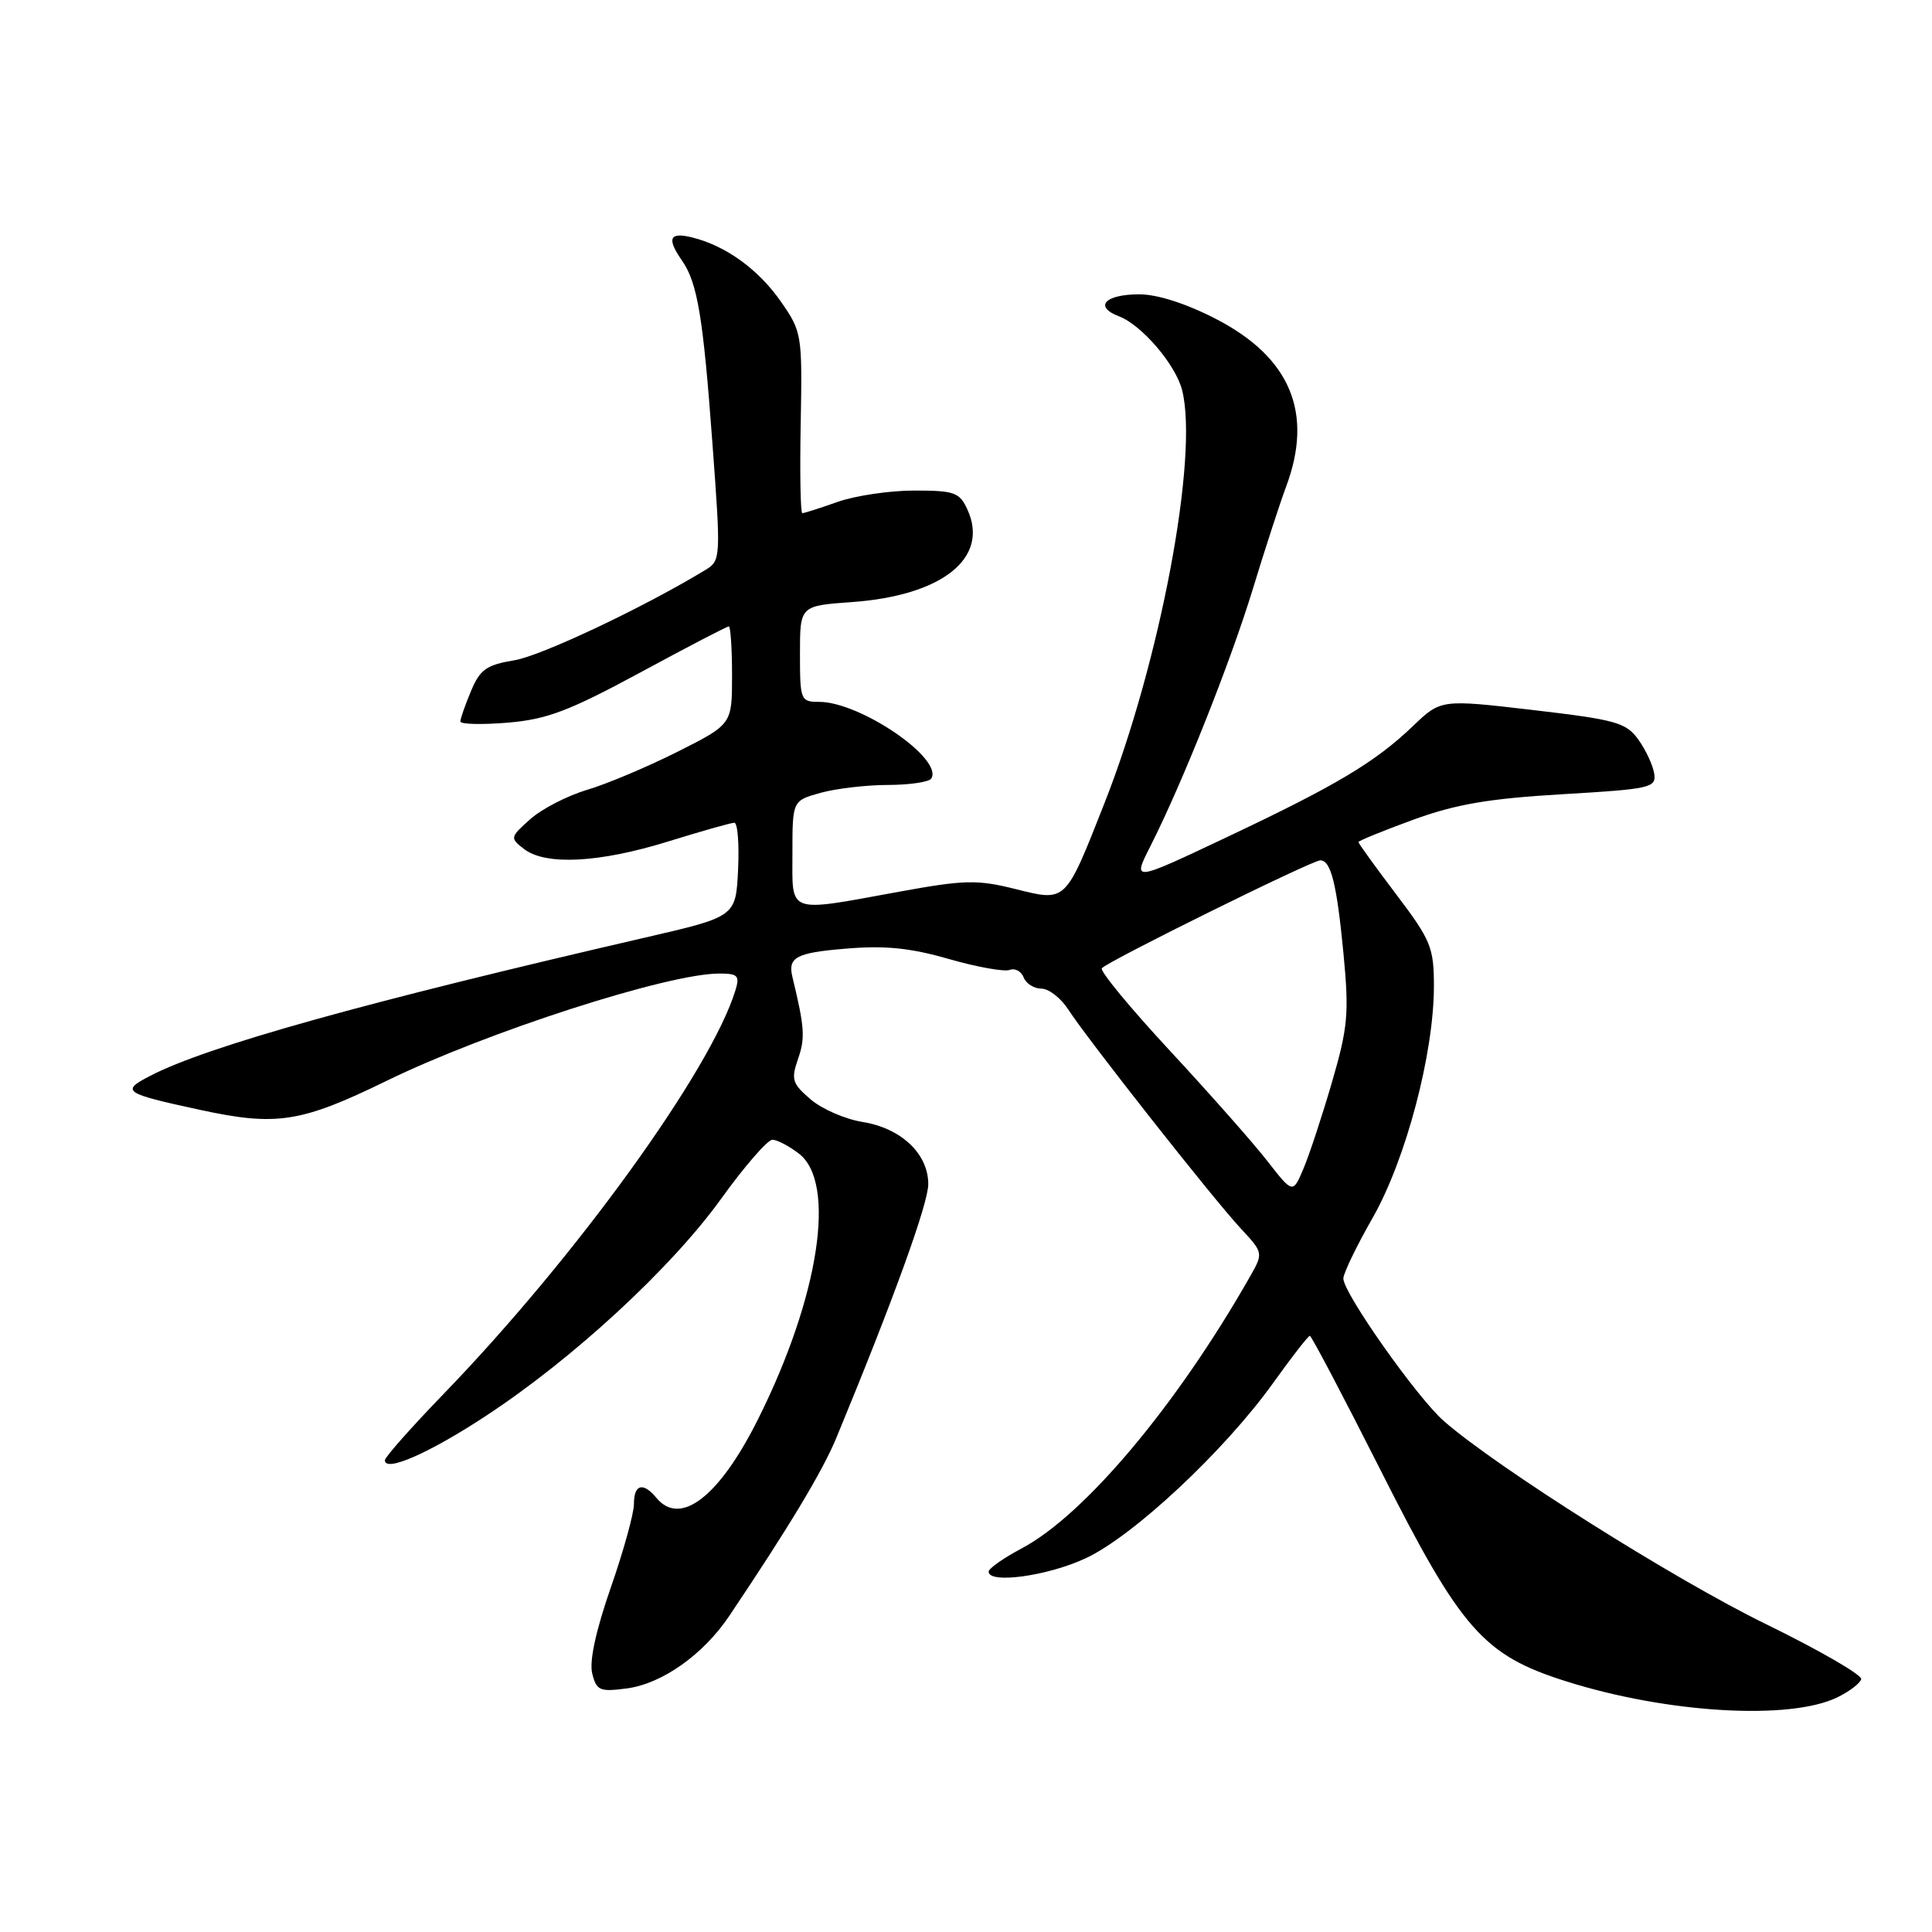 <?xml version="1.0" encoding="UTF-8" standalone="no"?>
<!DOCTYPE svg PUBLIC "-//W3C//DTD SVG 1.1//EN" "http://www.w3.org/Graphics/SVG/1.1/DTD/svg11.dtd" >
<svg xmlns="http://www.w3.org/2000/svg" xmlns:xlink="http://www.w3.org/1999/xlink" version="1.1" viewBox="0 0 256 256">
 <g >
 <path fill="currentColor"
d=" M 243.45 224.91 C 245.04 224.14 246.47 223.05 246.62 222.50 C 246.76 221.95 241.09 218.67 234.01 215.21 C 221.87 209.29 198.35 194.45 191.31 188.29 C 187.76 185.18 178.00 171.34 178.00 169.41 C 178.00 168.73 179.75 165.10 181.90 161.34 C 186.29 153.62 190.00 139.59 190.00 130.68 C 190.00 125.54 189.61 124.59 185.00 118.50 C 182.25 114.87 180.00 111.75 180.00 111.58 C 180.00 111.41 183.27 110.08 187.26 108.62 C 192.91 106.56 197.31 105.81 207.01 105.24 C 218.74 104.55 219.48 104.38 219.19 102.50 C 219.02 101.40 218.08 99.38 217.09 98.00 C 215.46 95.74 214.14 95.37 203.11 94.08 C 190.93 92.66 190.93 92.66 187.22 96.21 C 182.19 101.02 177.06 104.08 162.43 110.99 C 150.04 116.85 150.04 116.85 152.43 112.13 C 156.66 103.79 163.04 87.76 166.02 78.00 C 167.61 72.78 169.59 66.70 170.41 64.50 C 174.07 54.73 171.00 47.37 161.14 42.27 C 157.21 40.24 153.37 39.00 150.97 39.00 C 146.40 39.00 144.90 40.63 148.28 41.92 C 151.29 43.06 155.80 48.34 156.64 51.71 C 158.85 60.50 153.72 87.75 146.33 106.47 C 141.11 119.70 141.33 119.49 134.50 117.79 C 129.48 116.54 127.79 116.58 119.18 118.15 C 104.12 120.90 105.00 121.21 105.00 113.05 C 105.00 106.09 105.00 106.09 108.75 105.05 C 110.81 104.48 114.84 104.01 117.69 104.01 C 120.55 104.00 123.11 103.62 123.40 103.16 C 125.02 100.54 113.98 93.00 108.53 93.00 C 106.09 93.00 106.00 92.78 106.00 86.63 C 106.00 80.27 106.00 80.27 112.87 79.78 C 124.87 78.92 131.11 73.94 128.20 67.54 C 127.15 65.24 126.49 65.00 121.15 65.00 C 117.90 65.00 113.34 65.68 111.00 66.50 C 108.66 67.33 106.55 68.00 106.31 68.00 C 106.07 68.00 105.97 62.62 106.10 56.03 C 106.31 44.39 106.25 43.96 103.52 40.03 C 100.53 35.72 96.22 32.59 91.75 31.47 C 88.70 30.71 88.31 31.57 90.37 34.53 C 92.42 37.48 93.17 41.95 94.41 58.88 C 95.52 73.86 95.50 74.28 93.52 75.49 C 85.45 80.41 71.77 86.89 68.16 87.49 C 64.46 88.10 63.60 88.71 62.41 91.57 C 61.63 93.42 61.00 95.24 61.00 95.60 C 61.00 95.97 63.81 96.04 67.25 95.76 C 72.47 95.32 75.36 94.23 84.82 89.12 C 91.04 85.75 96.33 83.00 96.57 83.00 C 96.80 83.00 97.00 85.92 97.00 89.49 C 97.00 95.97 97.00 95.97 89.80 99.60 C 85.84 101.59 80.45 103.87 77.82 104.65 C 75.19 105.43 71.79 107.18 70.27 108.54 C 67.57 110.94 67.55 111.04 69.44 112.50 C 72.29 114.70 79.42 114.33 88.50 111.51 C 92.90 110.15 96.86 109.02 97.30 109.02 C 97.74 109.01 97.96 111.80 97.80 115.23 C 97.50 121.46 97.50 121.46 85.50 124.23 C 48.24 132.83 27.48 138.63 19.91 142.55 C 15.96 144.59 16.37 144.87 26.50 147.06 C 36.64 149.26 39.88 148.75 51.20 143.23 C 64.46 136.75 88.48 129.00 95.30 129.00 C 97.78 129.00 98.05 129.28 97.44 131.25 C 94.16 141.87 76.32 166.55 58.85 184.63 C 54.53 189.10 51.00 193.08 51.00 193.49 C 51.00 195.13 56.89 192.55 64.45 187.57 C 75.96 180.01 88.93 168.03 95.52 158.89 C 98.64 154.55 101.72 151.01 102.35 151.02 C 102.98 151.03 104.56 151.86 105.86 152.86 C 110.87 156.71 108.55 171.83 100.47 188.00 C 95.34 198.29 90.17 202.31 87.00 198.50 C 85.21 196.34 84.00 196.65 84.00 199.29 C 84.00 200.55 82.61 205.55 80.92 210.40 C 78.95 216.07 78.07 220.13 78.47 221.74 C 79.04 224.02 79.47 224.20 83.09 223.72 C 87.76 223.09 93.20 219.23 96.63 214.12 C 104.59 202.27 109.01 194.91 110.83 190.50 C 118.40 172.19 123.00 159.48 123.00 156.90 C 123.00 152.87 119.40 149.48 114.26 148.66 C 111.97 148.29 108.88 146.94 107.40 145.66 C 104.96 143.57 104.80 143.03 105.76 140.26 C 106.71 137.54 106.61 136.11 105.01 129.50 C 104.36 126.85 105.46 126.25 111.97 125.71 C 117.25 125.26 120.57 125.59 125.72 127.07 C 129.45 128.14 133.08 128.79 133.79 128.52 C 134.50 128.25 135.33 128.70 135.64 129.52 C 135.96 130.33 137.01 131.00 137.99 131.00 C 138.97 131.00 140.56 132.24 141.54 133.75 C 144.00 137.58 160.71 158.81 164.39 162.76 C 167.42 166.02 167.42 166.02 165.57 169.26 C 155.89 186.26 143.70 200.76 135.38 205.17 C 132.97 206.45 131.00 207.83 131.00 208.25 C 131.00 209.91 138.82 208.83 143.86 206.48 C 150.18 203.54 162.24 192.26 168.70 183.25 C 171.16 179.81 173.35 177.00 173.56 177.00 C 173.77 177.00 178.00 185.04 182.96 194.86 C 193.62 215.99 196.56 219.33 207.57 222.80 C 220.96 227.02 237.16 227.97 243.45 224.91 Z  M 167.93 153.84 C 166.07 151.45 160.26 144.88 155.02 139.23 C 149.79 133.59 145.72 128.67 146.00 128.30 C 146.65 127.43 173.84 114.00 174.94 114.00 C 176.36 114.00 177.13 117.10 178.02 126.37 C 178.77 134.27 178.61 136.13 176.50 143.37 C 175.20 147.84 173.50 153.00 172.72 154.84 C 171.31 158.18 171.31 158.18 167.93 153.84 Z "/>
</g>
</svg>